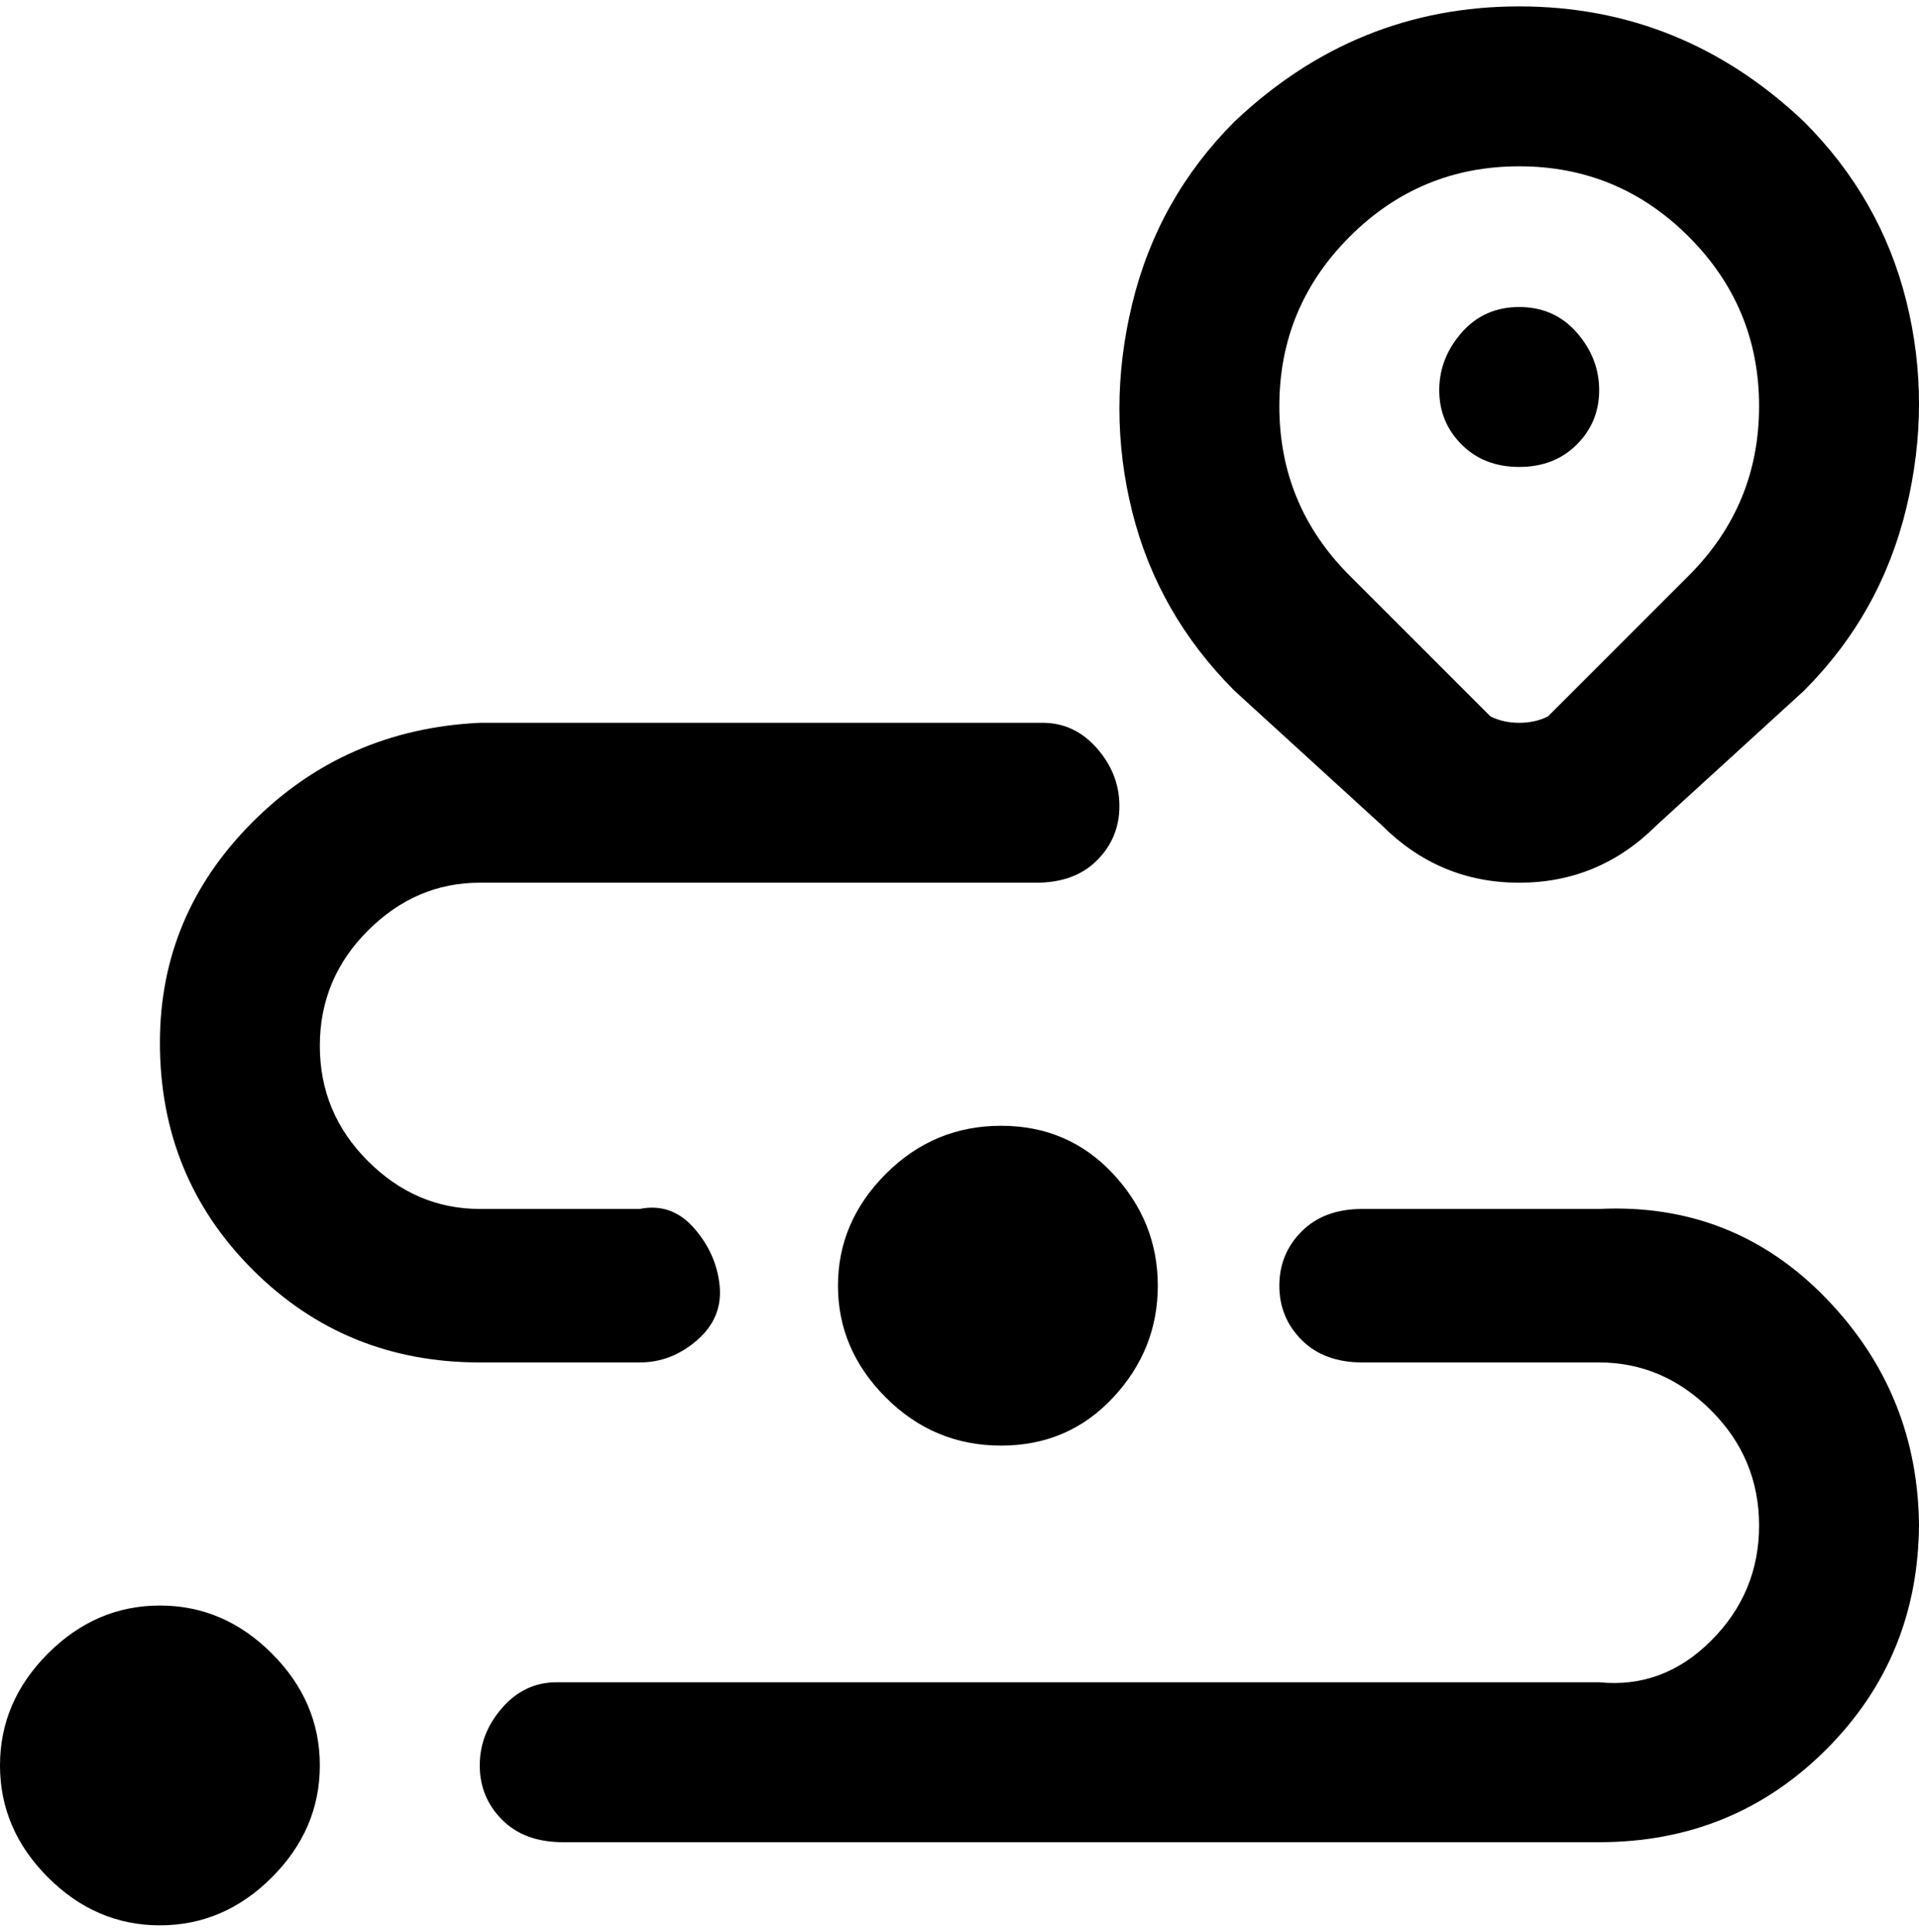 <svg viewBox="0 0 300 302.001" xmlns="http://www.w3.org/2000/svg"><path d="M216 129q9 9 21.5 9t21.5-9l23-21q12-12 16-28.5t0-32.5q-4-16-16-28-19-18-44.5-18T193 19q-12 12-16 28.5t0 32.5q4 16 16 28l23 21zm-5-92q11-11 26.5-11T264 37q11 11 11 26.5T264 90l-22 22q-2 1-4.5 1t-4.5-1l-22-22q-11-11-11-26.5T211 37zM50 276q0 10-7.5 17.5T25 301q-10 0-17.5-7.5T0 276q0-10 7.5-17.5T25 251q10 0 17.5 7.5T50 276zm131-75q0 10-7 17.5t-17.5 7.5q-10.5 0-18-7.5T131 201q0-10 7.5-17.5t18-7.5q10.5 0 17.5 7.5t7 17.5zM25 163q0-20 14.5-34.5T75 113h88q5 0 8.5 4t3.5 9q0 5-3.5 8.5T162 138H75q-10 0-17.5 7.5t-7.5 18q0 10.5 7.5 18T75 189h25q5-1 8.5 3t4 9q.5 5-3.5 8.5t-9 3.5H75q-21 0-35.5-14.5T25 163zm275 75q0 21-14.5 35.5T250 288H88q-6 0-9.5-3.5T75 276q0-5 3.5-9t8.5-4h163q10 1 17.5-6.5t7.5-18q0-10.5-7.5-18T250 213h-37q-6 0-9.5-3.5T200 201q0-5 3.5-8.5t9.5-3.5h37q21-1 35.5 14t14.5 36v-1zM250 61q0 5-3.5 8.5t-9 3.5q-5.5 0-9-3.5T225 61q0-5 3.5-9t9-4q5.5 0 9 4t3.5 9z"/></svg>